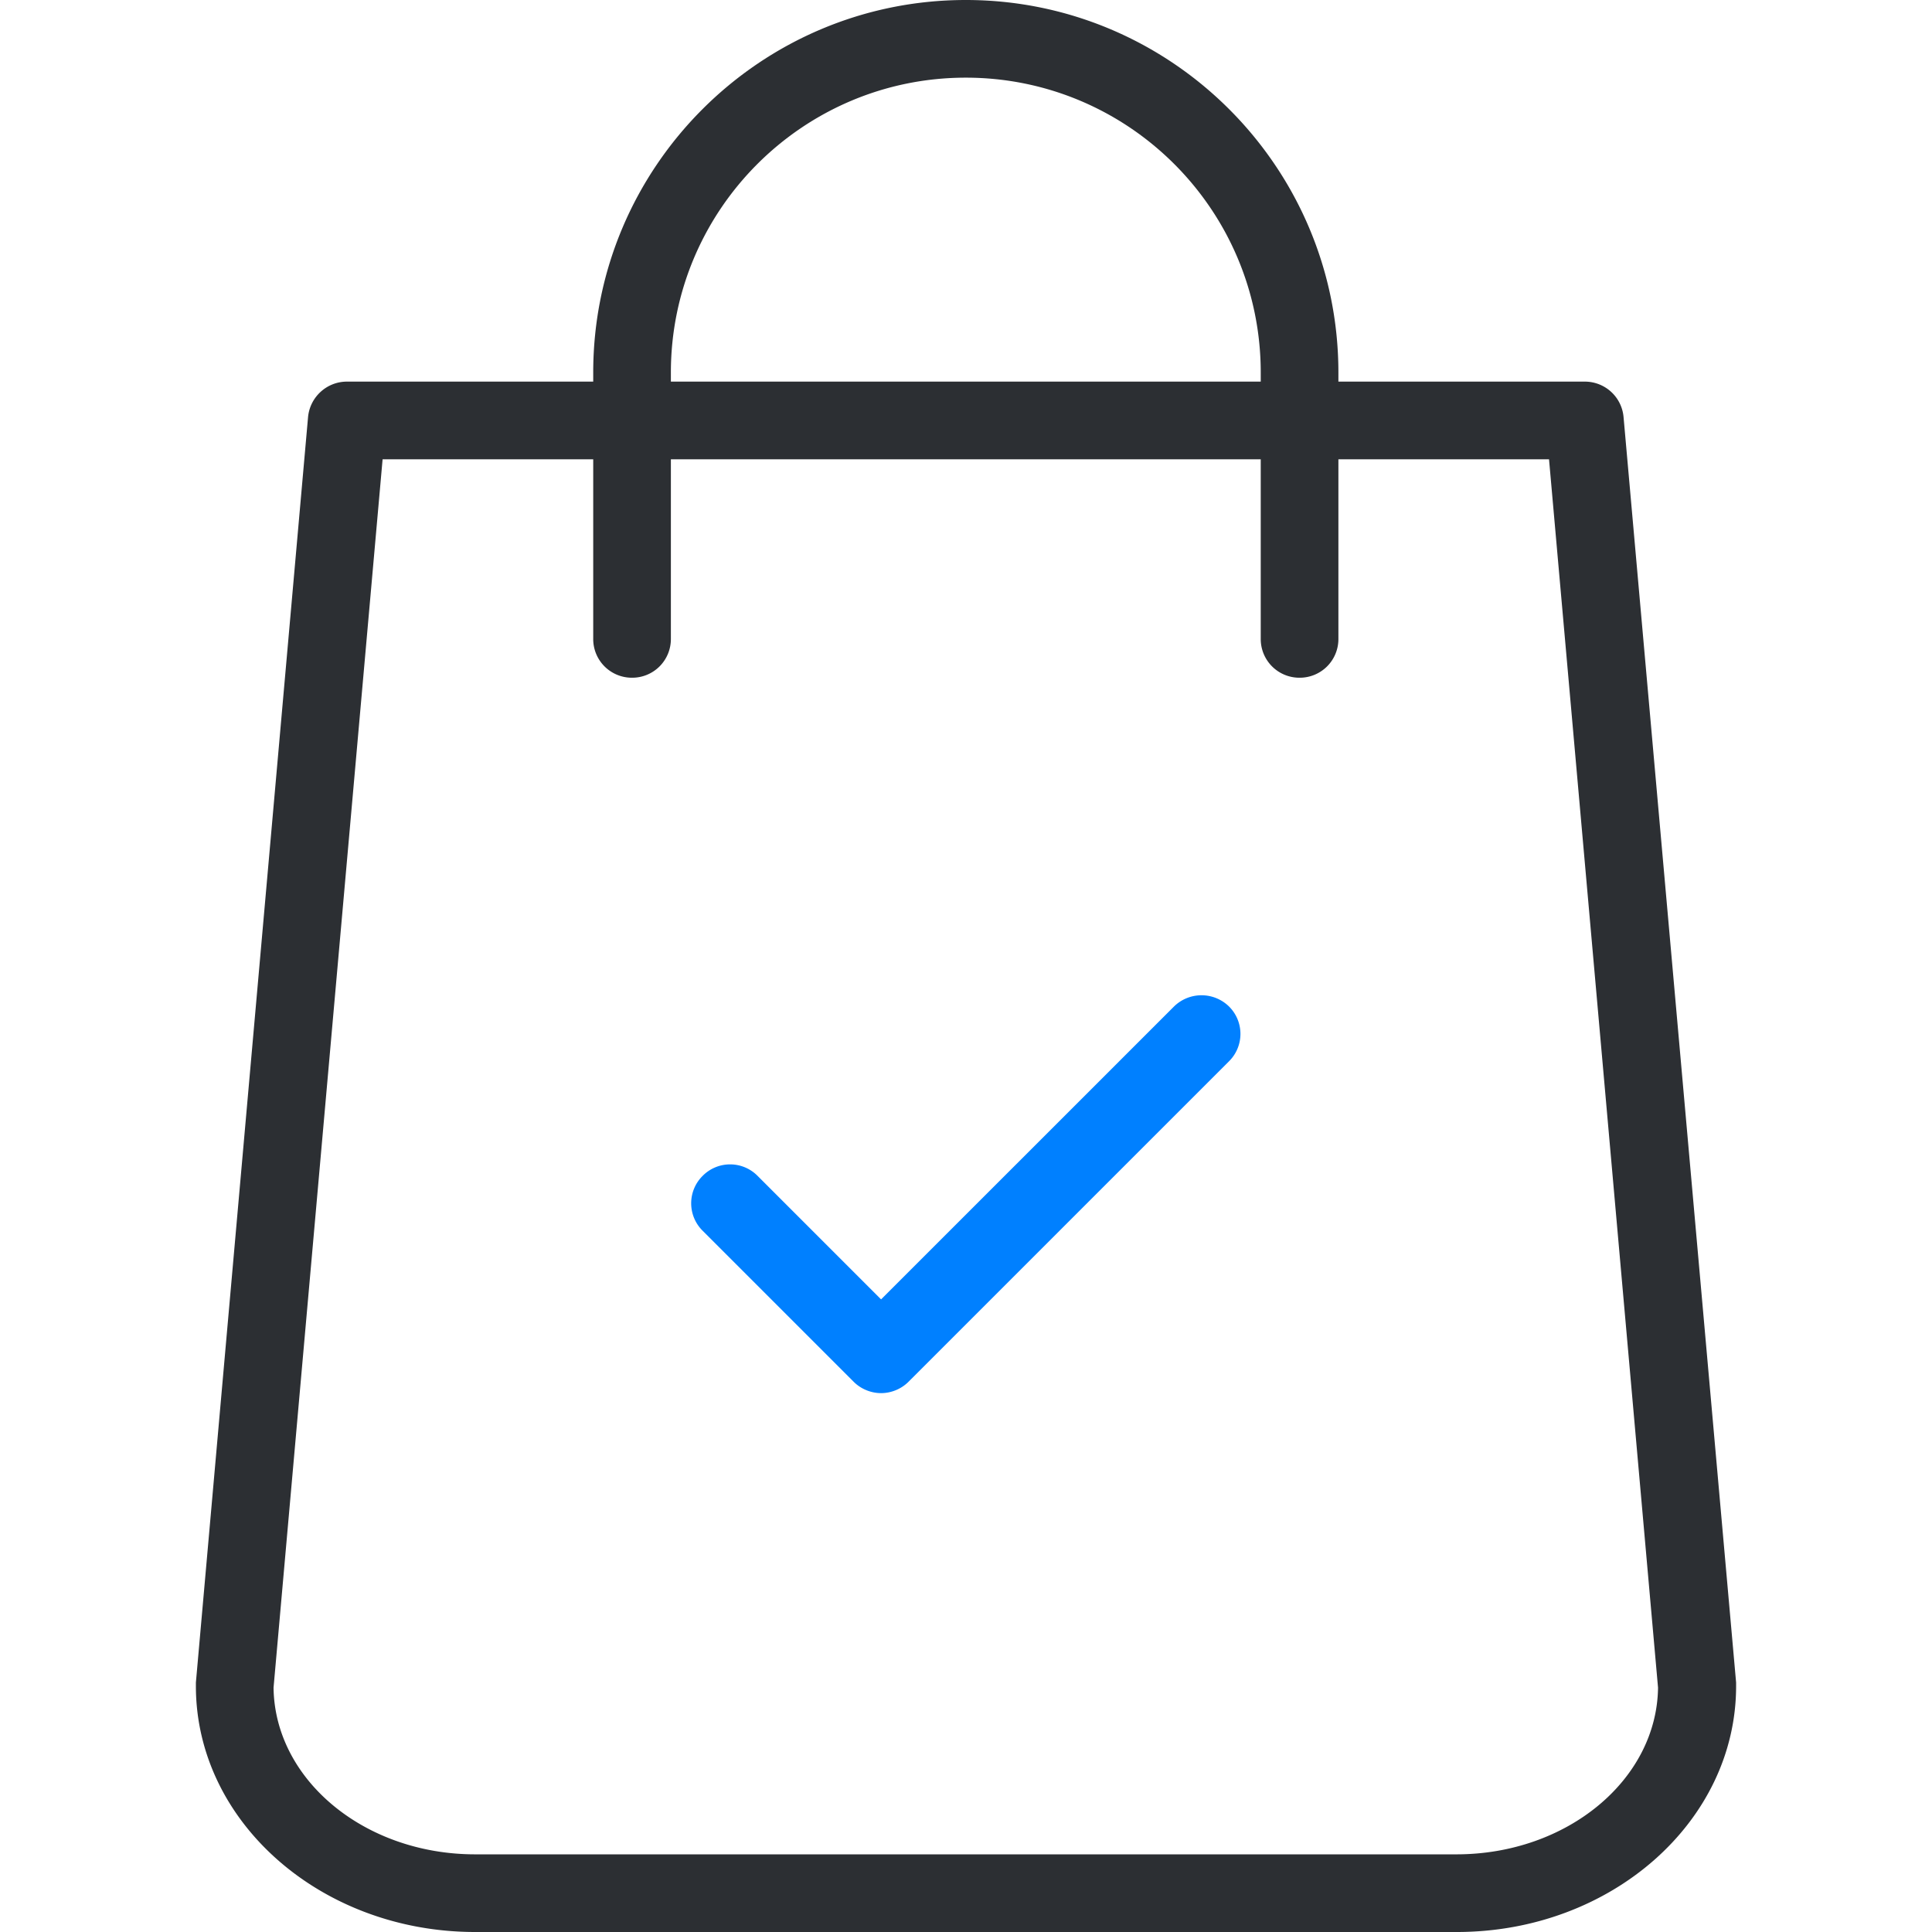 <svg xmlns="http://www.w3.org/2000/svg" width="61" height="61" fill="none" viewBox="0 0 61 61">
    <path fill="#2C2F33" d="M30.494 0C24.005 0 18.73 5.275 18.73 11.764v.285h-7.777c-.632 0-1.164.483-1.226 1.114L6.185 53.124v.112c0 4.284 3.95 7.764 8.817 7.764h30.996c4.866 0 8.817-3.48 8.817-7.764v-.112l-3.554-39.96a1.226 1.226 0 0 0-1.226-1.115h-7.777v-.285C42.258 5.275 36.983 0 30.494 0zm-9.312 11.764c0-5.139 4.173-9.312 9.312-9.312 5.139 0 9.312 4.173 9.312 9.312v.285H21.182v-.285zm27.726 2.737l3.442 38.784c-.037 2.91-2.873 5.263-6.365 5.263H15.002c-3.492 0-6.328-2.353-6.365-5.263l3.443-38.784h6.65v5.671a1.22 1.22 0 0 0 1.226 1.226 1.22 1.22 0 0 0 1.226-1.226v-5.671h18.624v5.671a1.22 1.22 0 0 0 1.226 1.226 1.22 1.22 0 0 0 1.226-1.226v-5.671h6.65z"/>
    <path fill="#0080FF" d="M37.07 31.776l-9.251 9.25-3.9-3.9a1.218 1.218 0 0 0-1.734 0 1.218 1.218 0 0 0 0 1.733l4.767 4.767c.235.236.557.36.867.36.31 0 .632-.124.867-.36L38.803 33.51a1.218 1.218 0 0 0 0-1.733 1.241 1.241 0 0 0-1.734 0z"/>
</svg>
